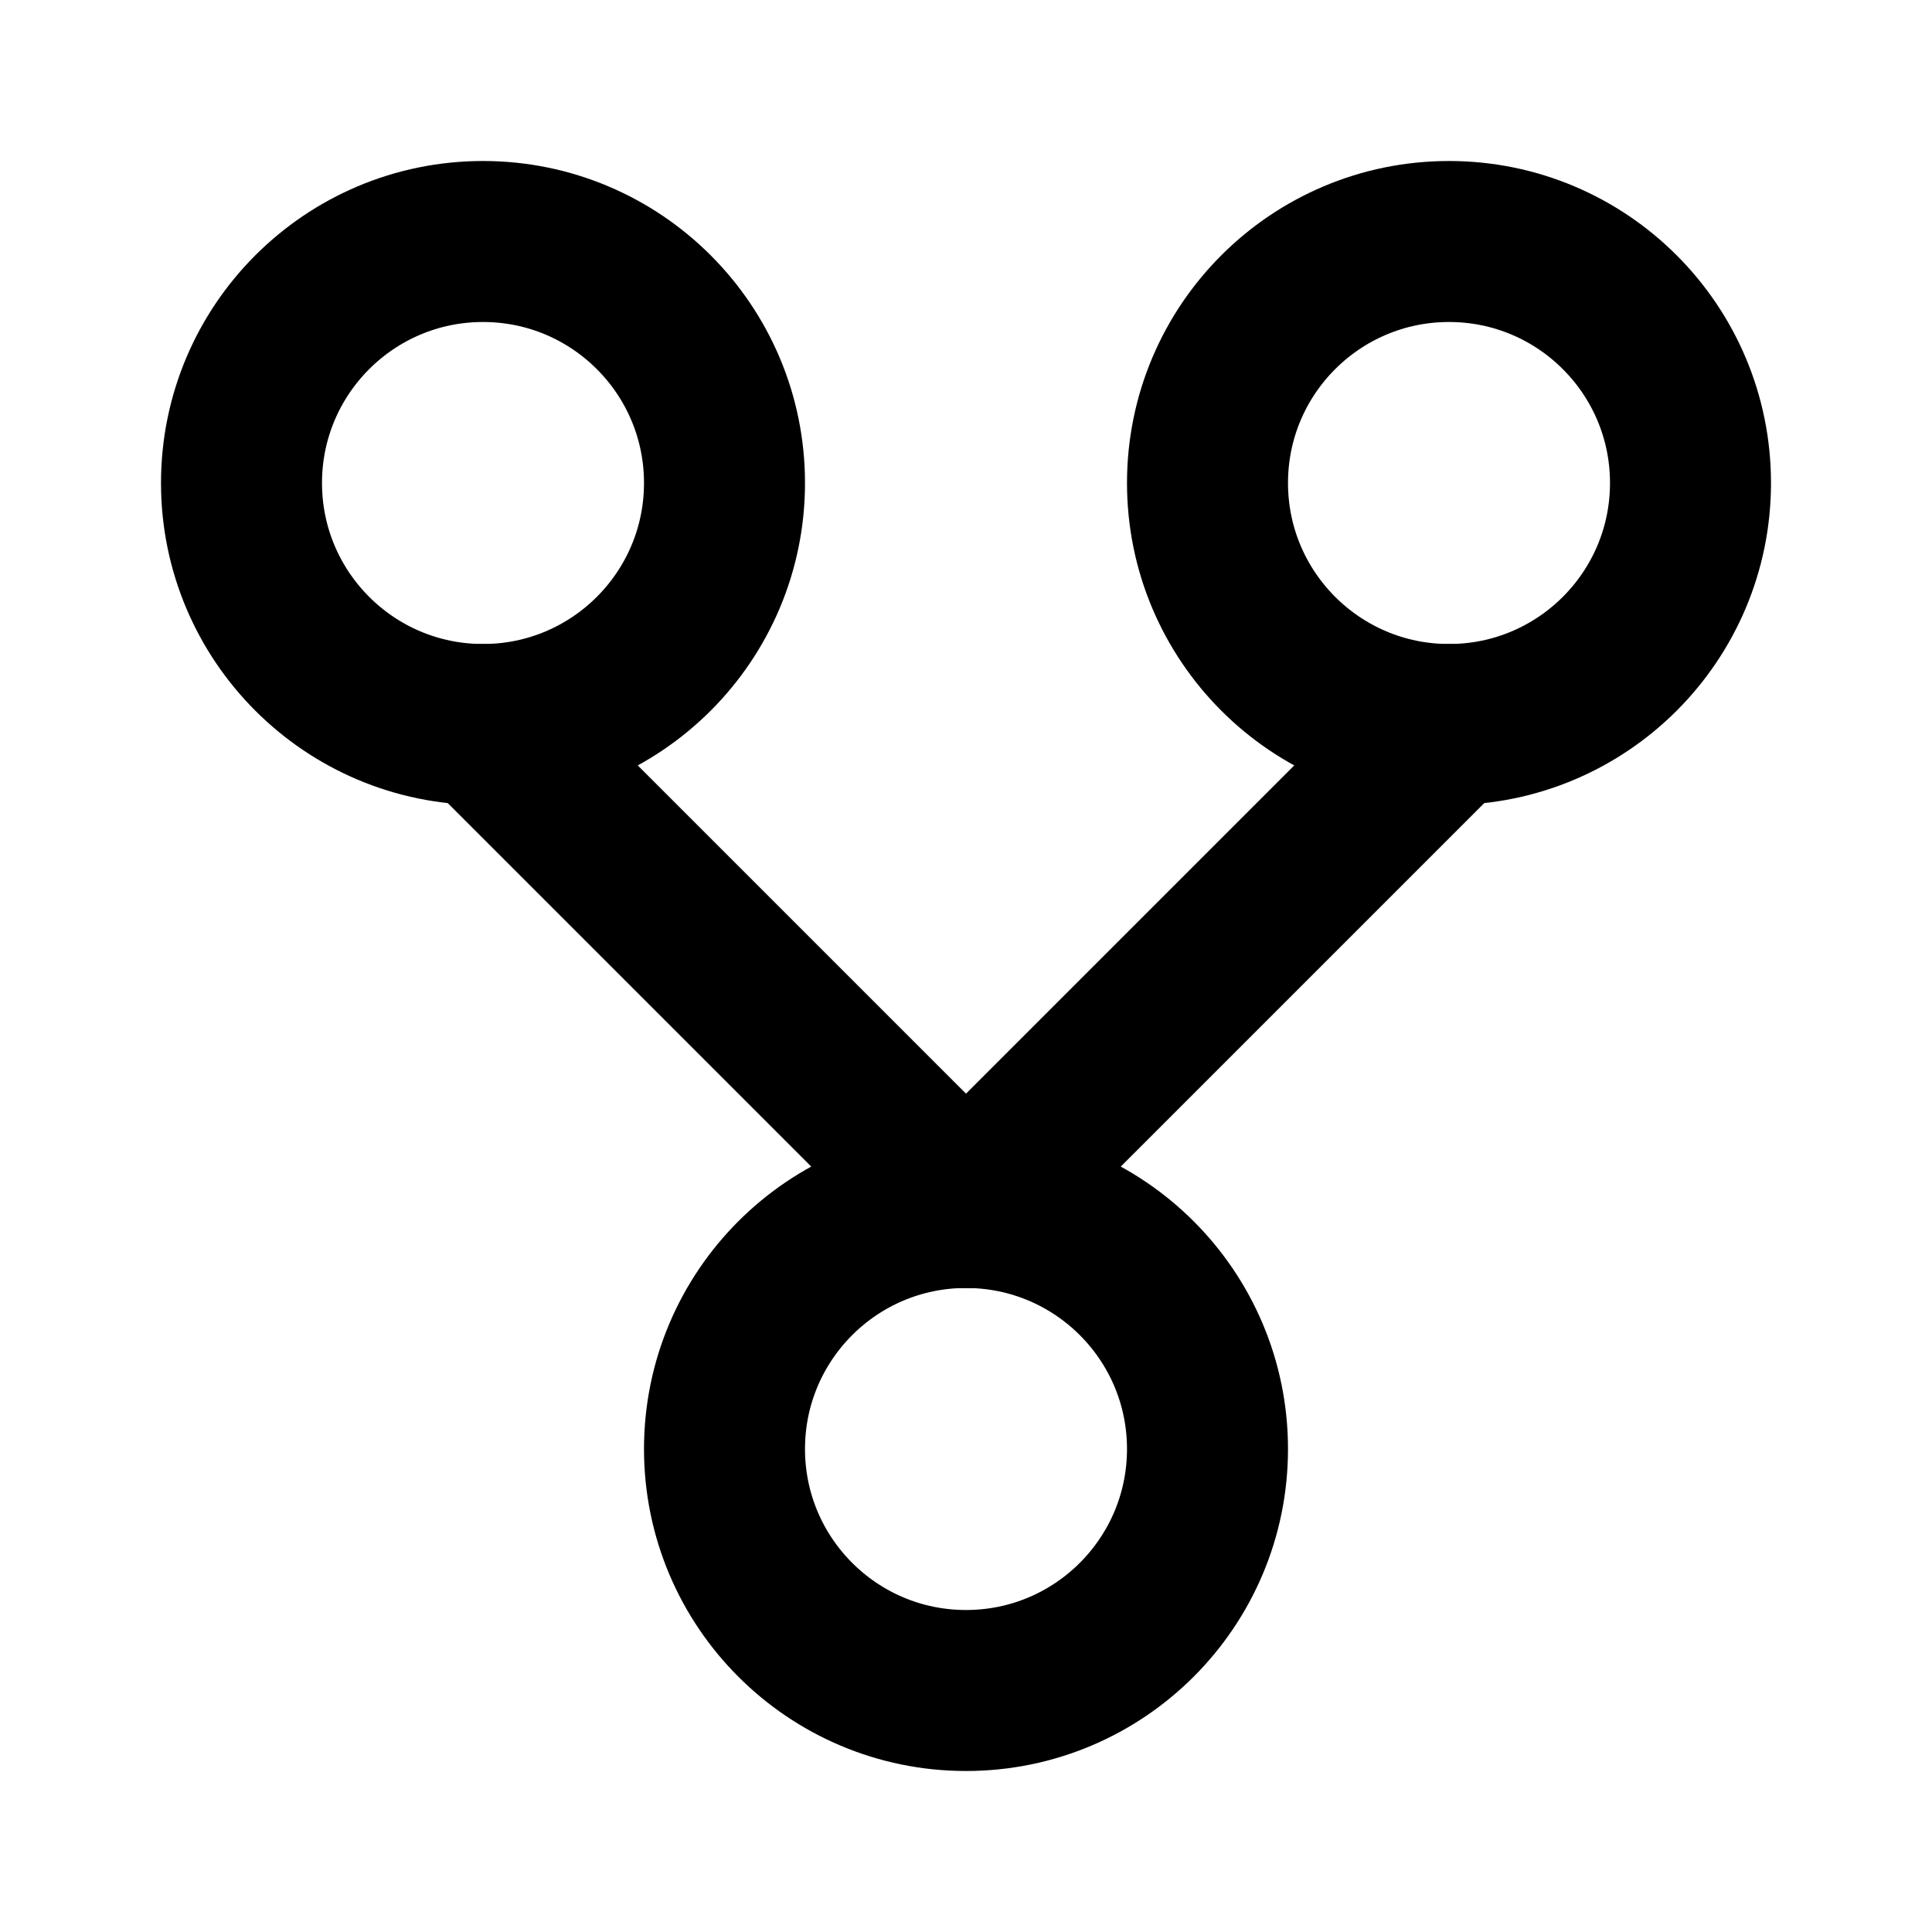 <svg
  width="24"
  height="24"
  viewBox="0 0 24 24"
  xmlns="http://www.w3.org/2000/svg"
  fill="none"
  stroke="currentColor"
  stroke-width="2"
  stroke-linecap="round"
  stroke-linejoin="round"
>
  <circle cx="6" cy="6" r="3" />
  <circle cx="18" cy="6" r="3" />
  <circle cx="12" cy="18" r="3" />
  <path d="M12 15l6-6" />
  <path d="M12 15L6 9" />
</svg>
